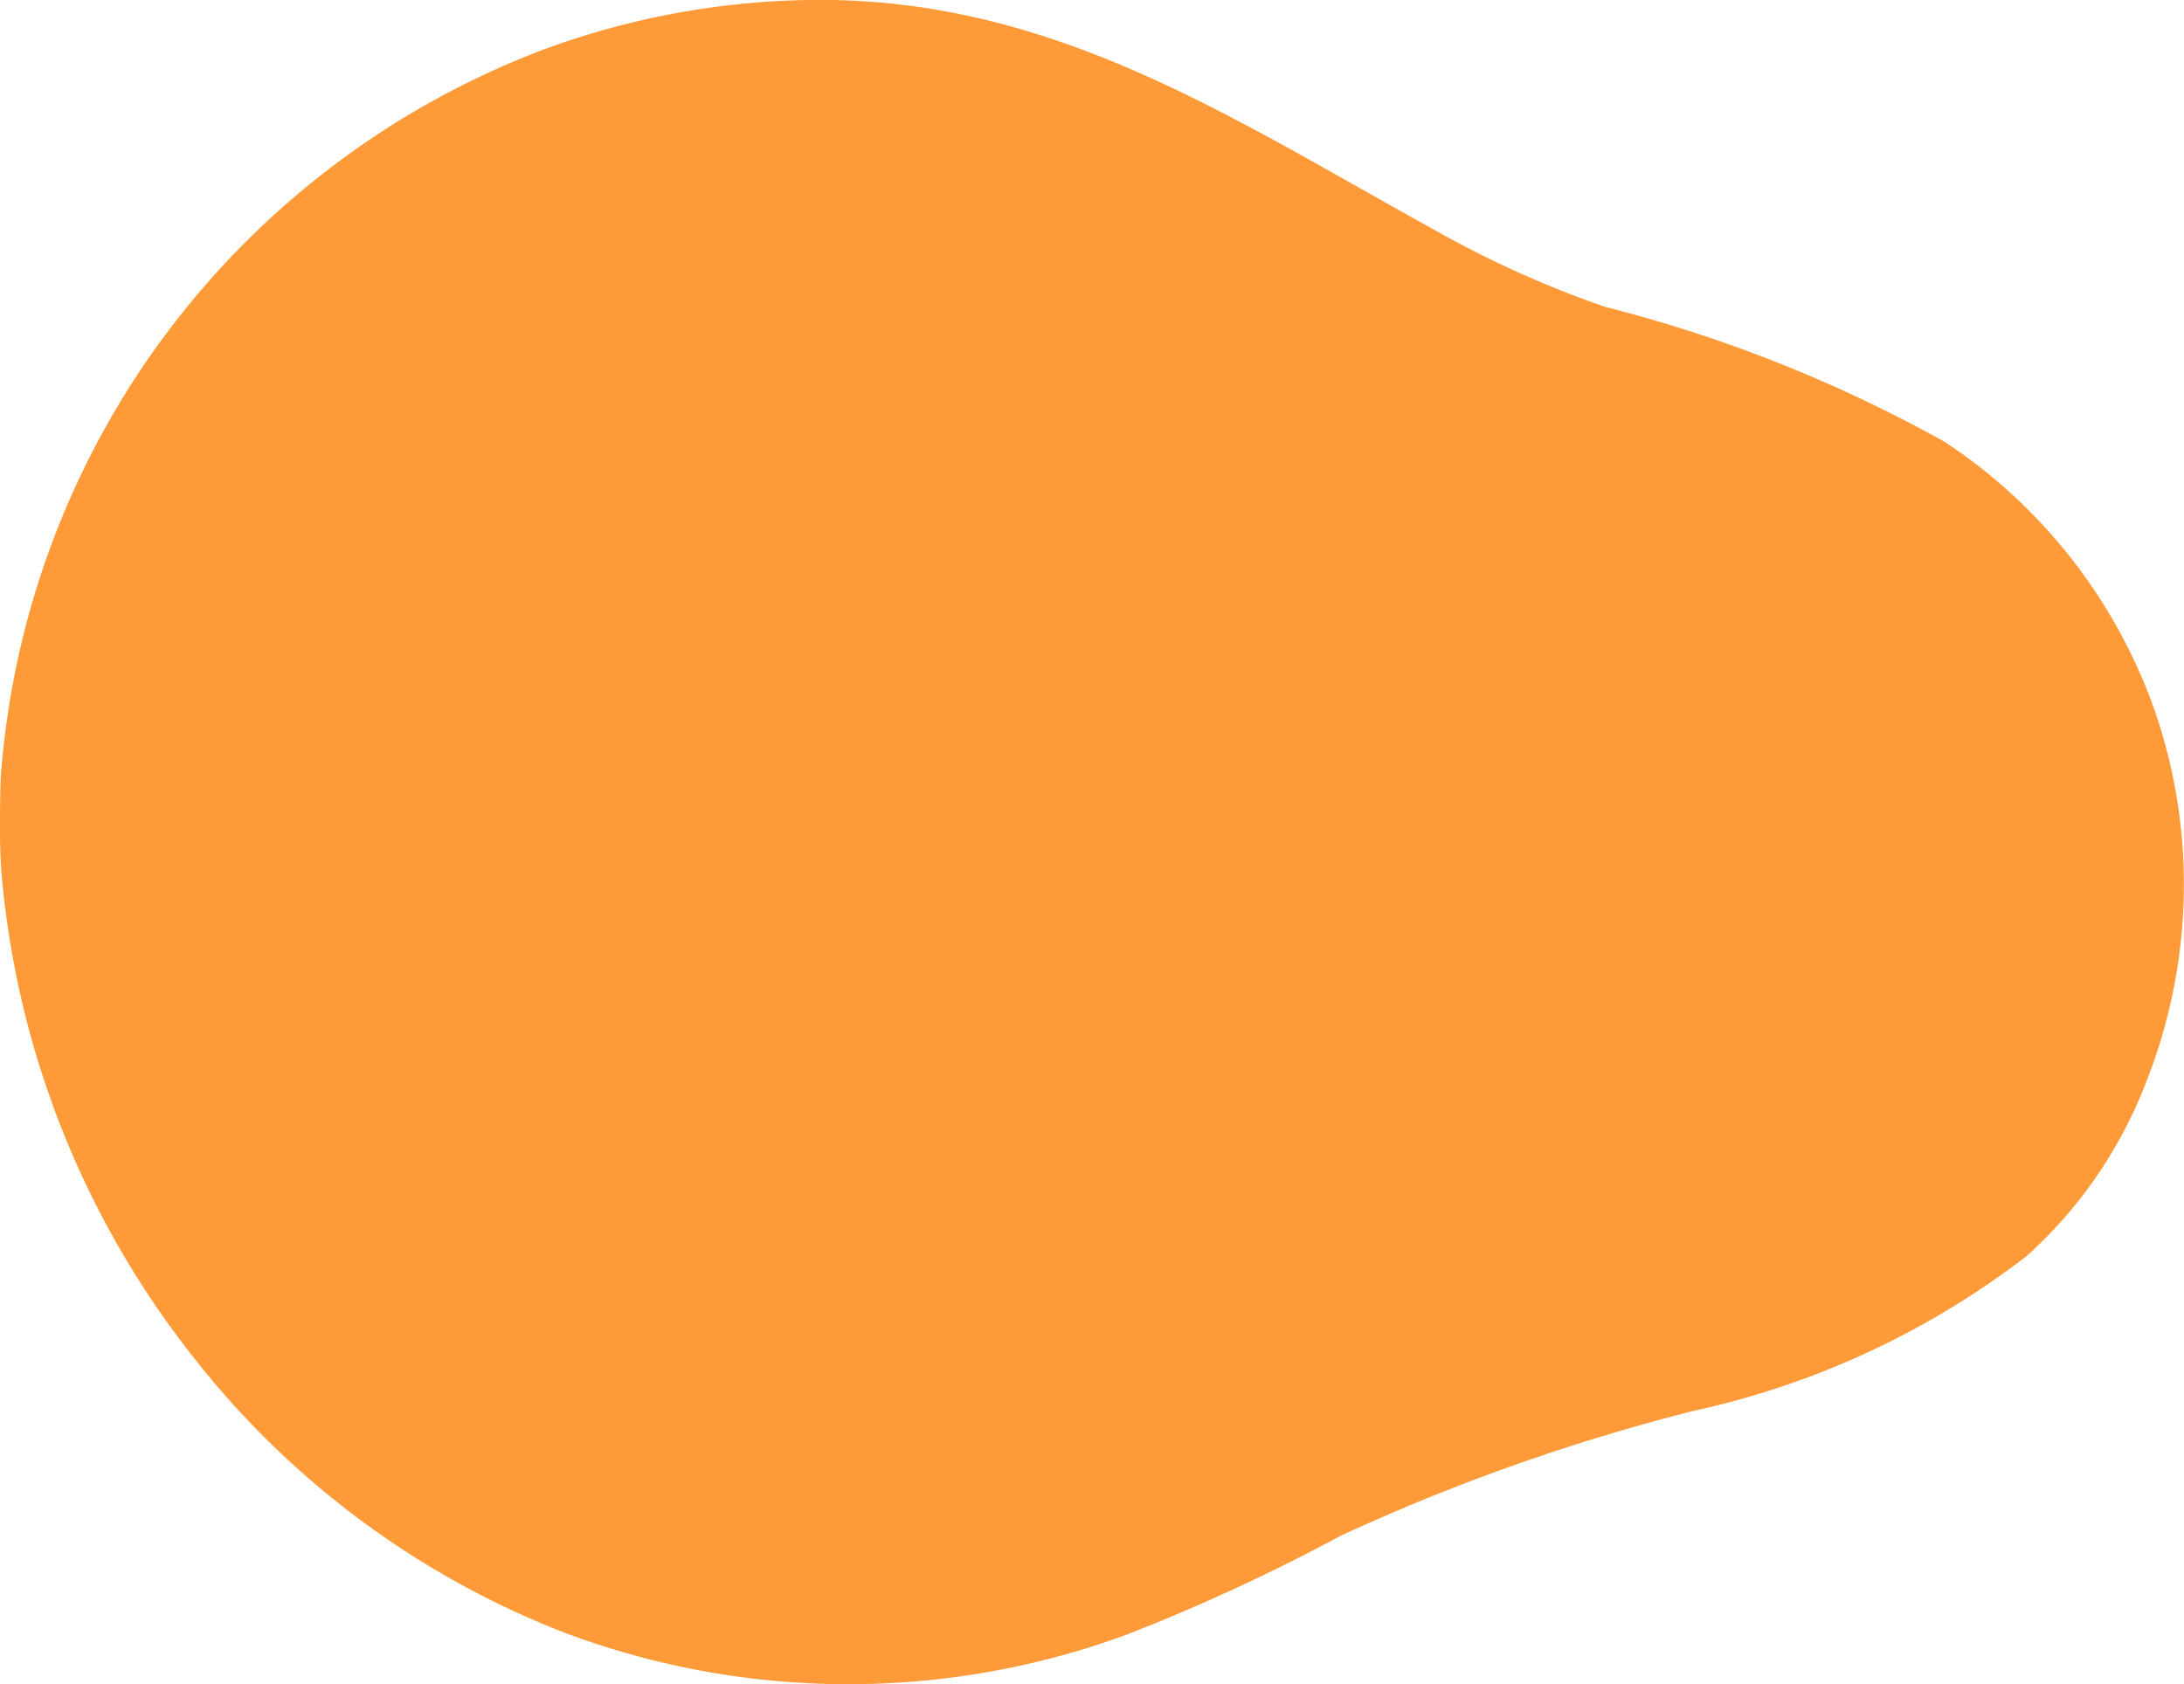 <svg xmlns="http://www.w3.org/2000/svg" xmlns:xlink="http://www.w3.org/1999/xlink" width="14.534" height="11.21" viewBox="0 0 14.534 11.21">
  <defs>
    <clipPath id="clip-path">
      <path id="Caminho_119" data-name="Caminho 119" d="M0,0H14.534V-11.21H0Z" fill="none"/>
    </clipPath>
  </defs>
  <g id="lacuna" transform="translate(0 11.21)">
    <g id="Grupo_175" data-name="Grupo 175" clip-path="url(#clip-path)">
      <g id="Grupo_174" data-name="Grupo 174" transform="translate(14.533 -5.3)">
        <path id="Caminho_118" data-name="Caminho 118" d="M0,0A3.582,3.582,0,0,1-.254,1.3,3,3,0,0,1-1.046,2.45,5.582,5.582,0,0,1-3.264,3.481a13.457,13.457,0,0,0-2.347.831,12.9,12.9,0,0,1-1.432.661,5.37,5.37,0,0,1-3.731-.015,5.8,5.8,0,0,1-2.469-1.831A6.028,6.028,0,0,1-14.523-.1c-.009-.125-.012-.251-.01-.377s0-.251.015-.376A5.612,5.612,0,0,1-10.9-5.586,5.334,5.334,0,0,1-9.156-5.91c1.607-.027,2.8.775,4.147,1.518a6.91,6.91,0,0,0,1.156.524,9.374,9.374,0,0,1,2.263.9A3.554,3.554,0,0,1-.207-1.217,3.531,3.531,0,0,1,0,0" fill="#ff9a39"/>
      </g>
    </g>
  </g>
</svg>
